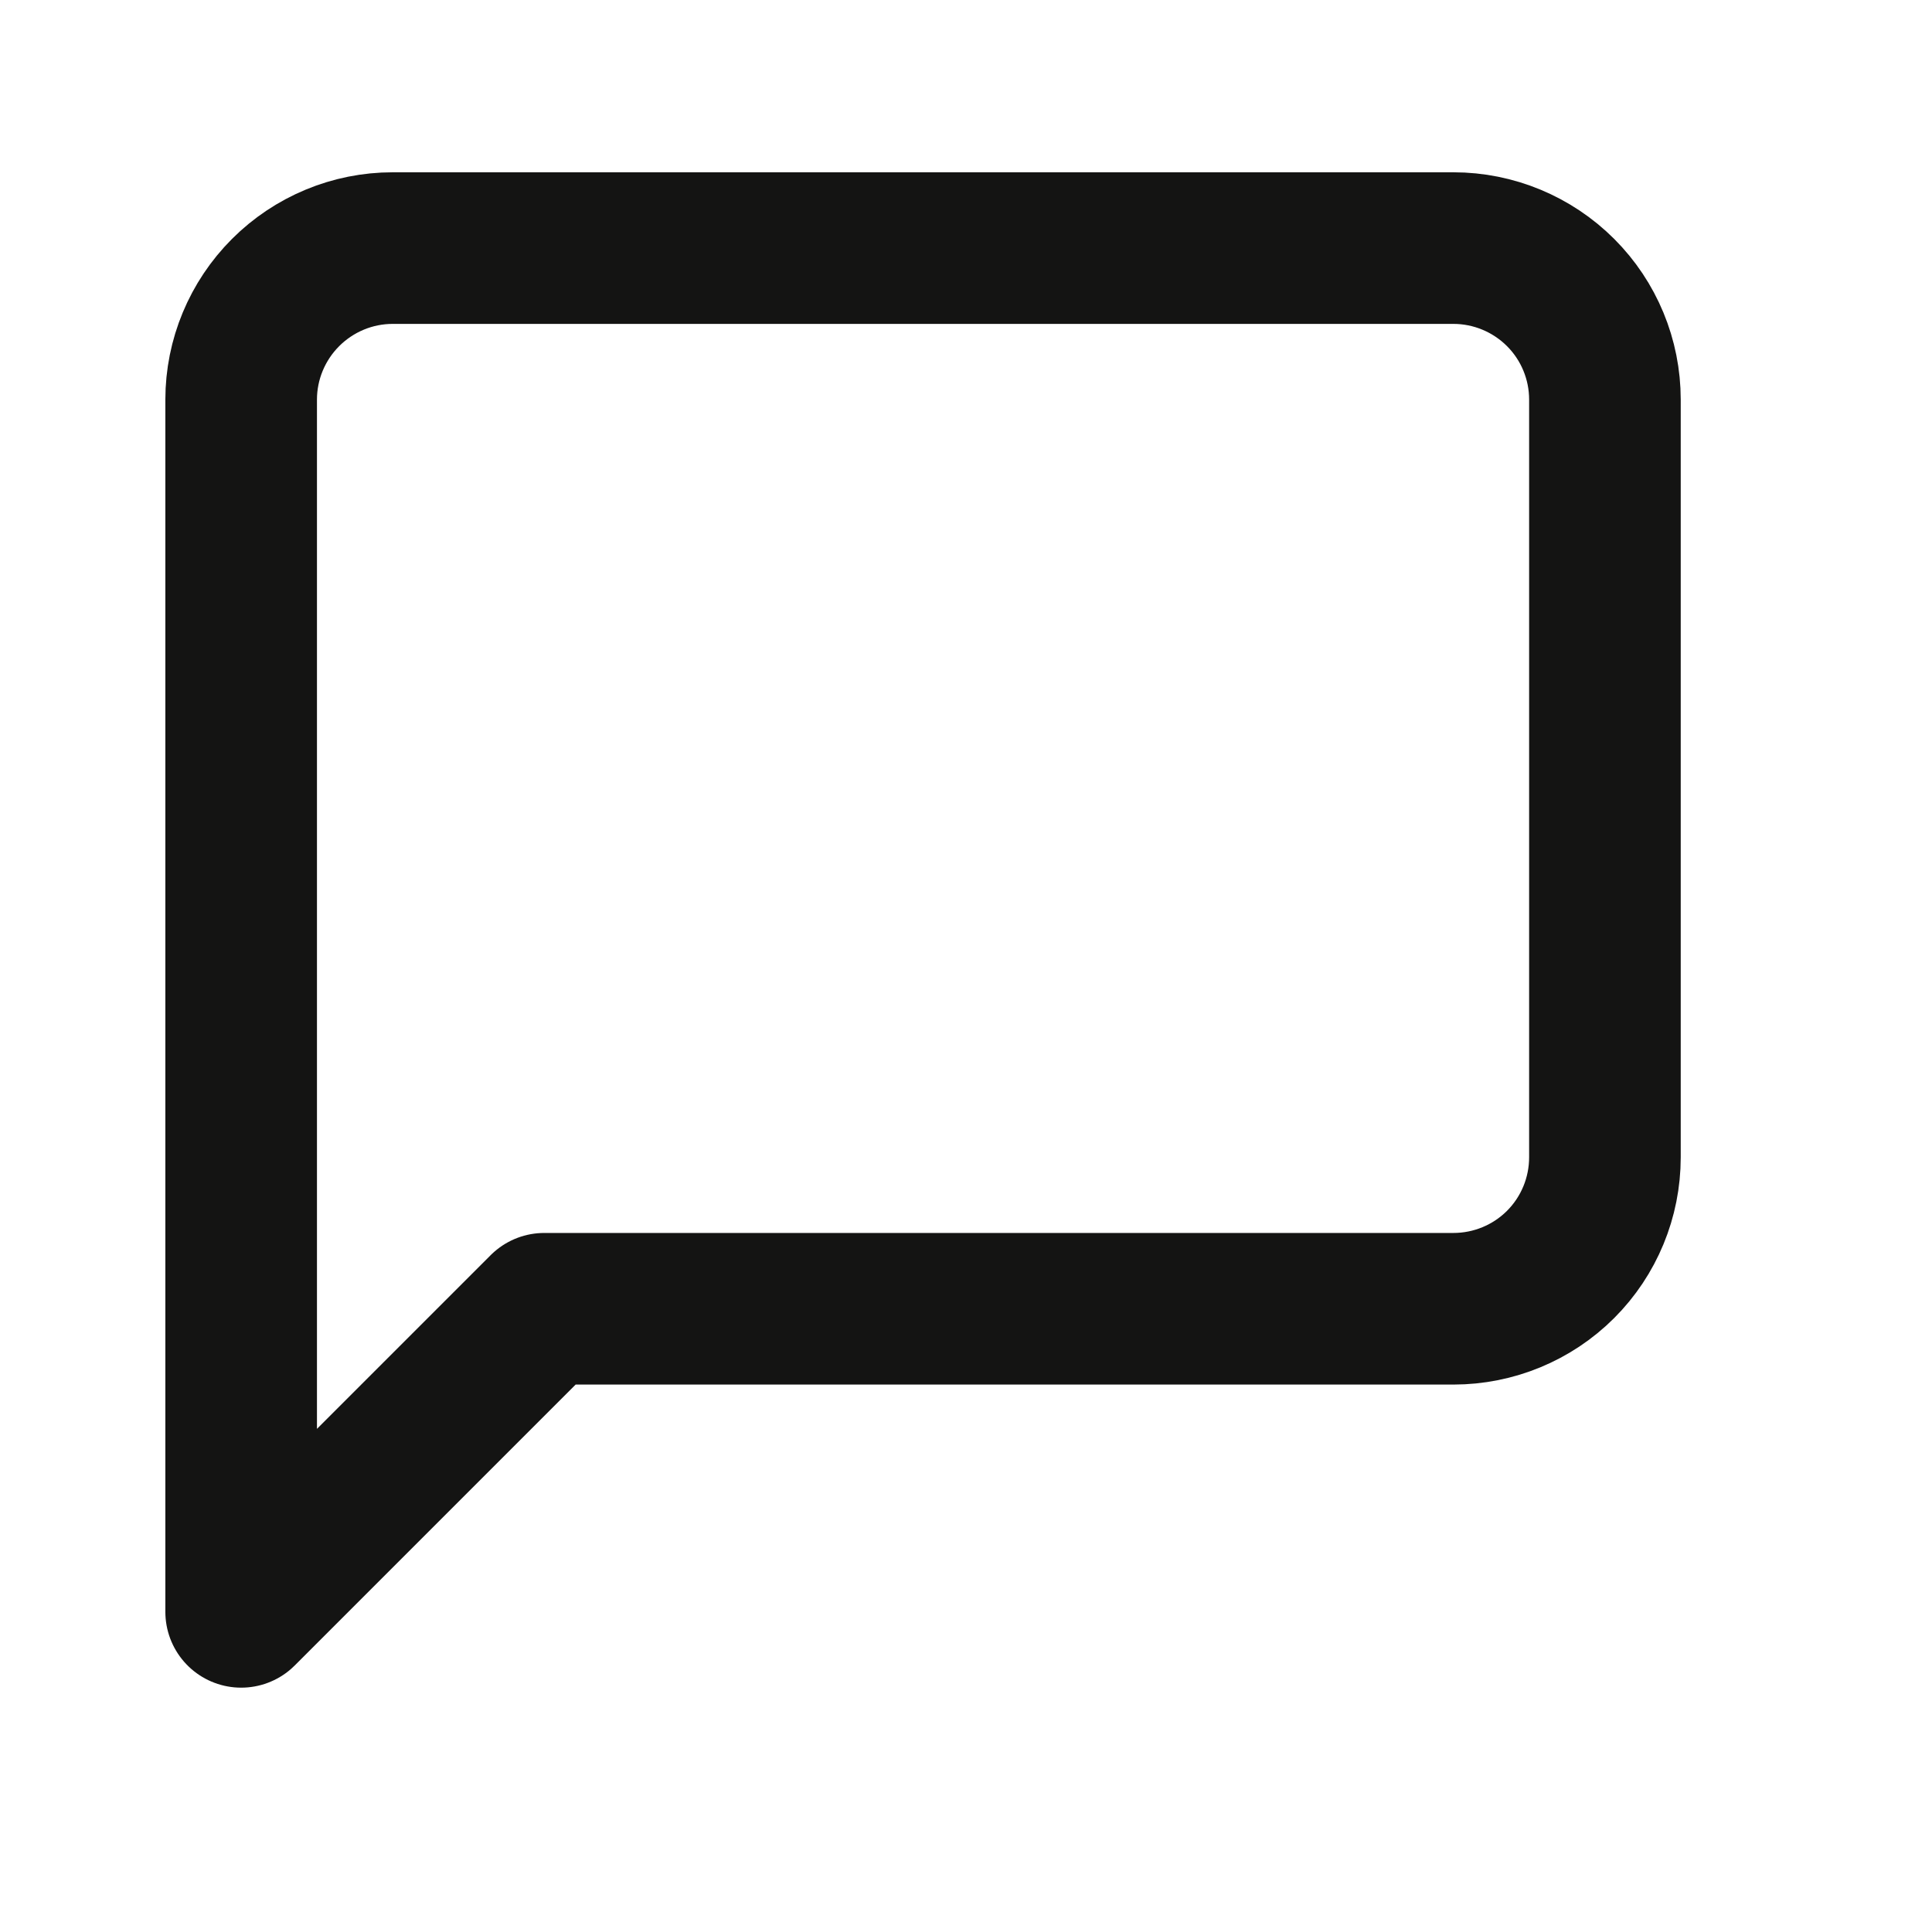 <svg width="17" height="17" viewBox="0 0 17 17" fill="none" xmlns="http://www.w3.org/2000/svg">
<path d="M14.122 10.183C14.122 10.537 13.982 10.876 13.732 11.126C13.482 11.376 13.142 11.516 12.789 11.516H4.789L2.122 14.183V3.516C2.122 3.163 2.263 2.824 2.513 2.574C2.763 2.324 3.102 2.183 3.455 2.183H12.789C13.142 2.183 13.482 2.324 13.732 2.574C13.982 2.824 14.122 3.163 14.122 3.516V10.183Z" stroke="#141413" stroke-width="1.334" stroke-linecap="round" stroke-linejoin="round"/>
</svg>
